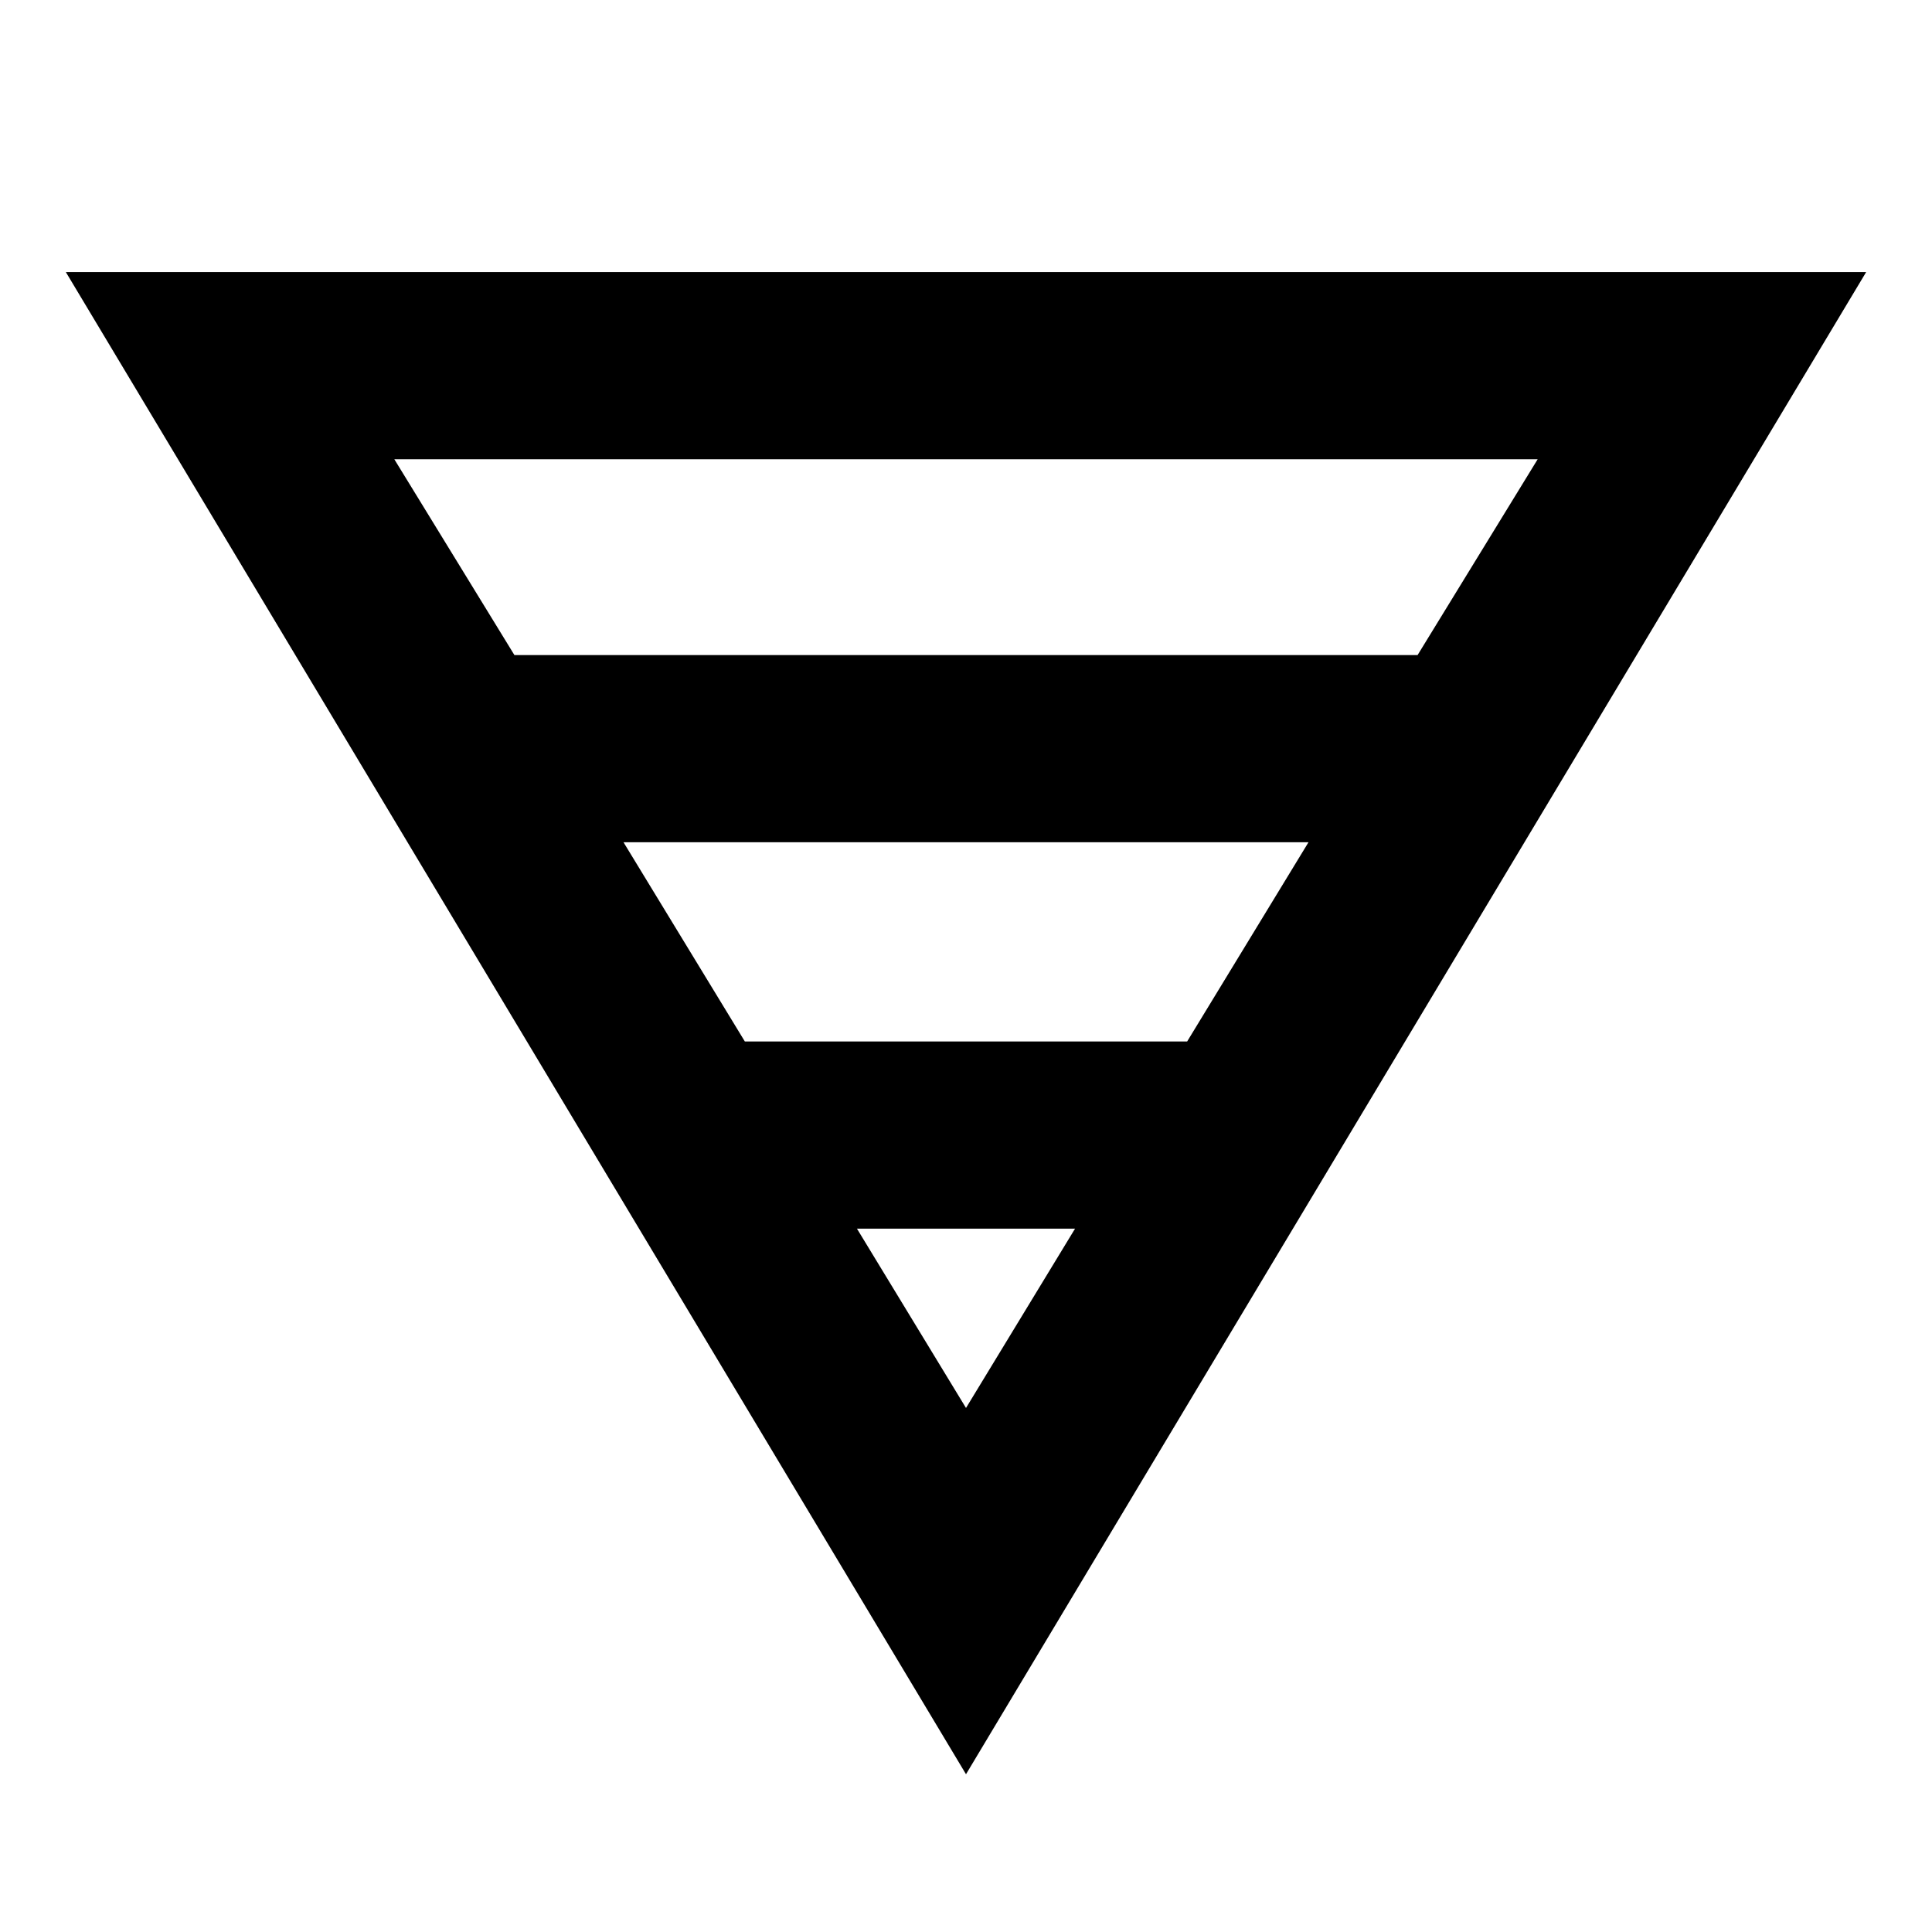 <svg xmlns="http://www.w3.org/2000/svg" height="20" viewBox="0 -960 960 960" width="20"><path d="M32.72-824.8h894.56L480-78.39 32.72-824.8Zm163.22 93 59.67 97.3h448.78l59.67-97.3H195.94Zm113.87 190.3 60.3 99h219.78l60.3-99H309.81Zm116 192L480-260.39l54.19-89.11H425.81Z"/></svg>